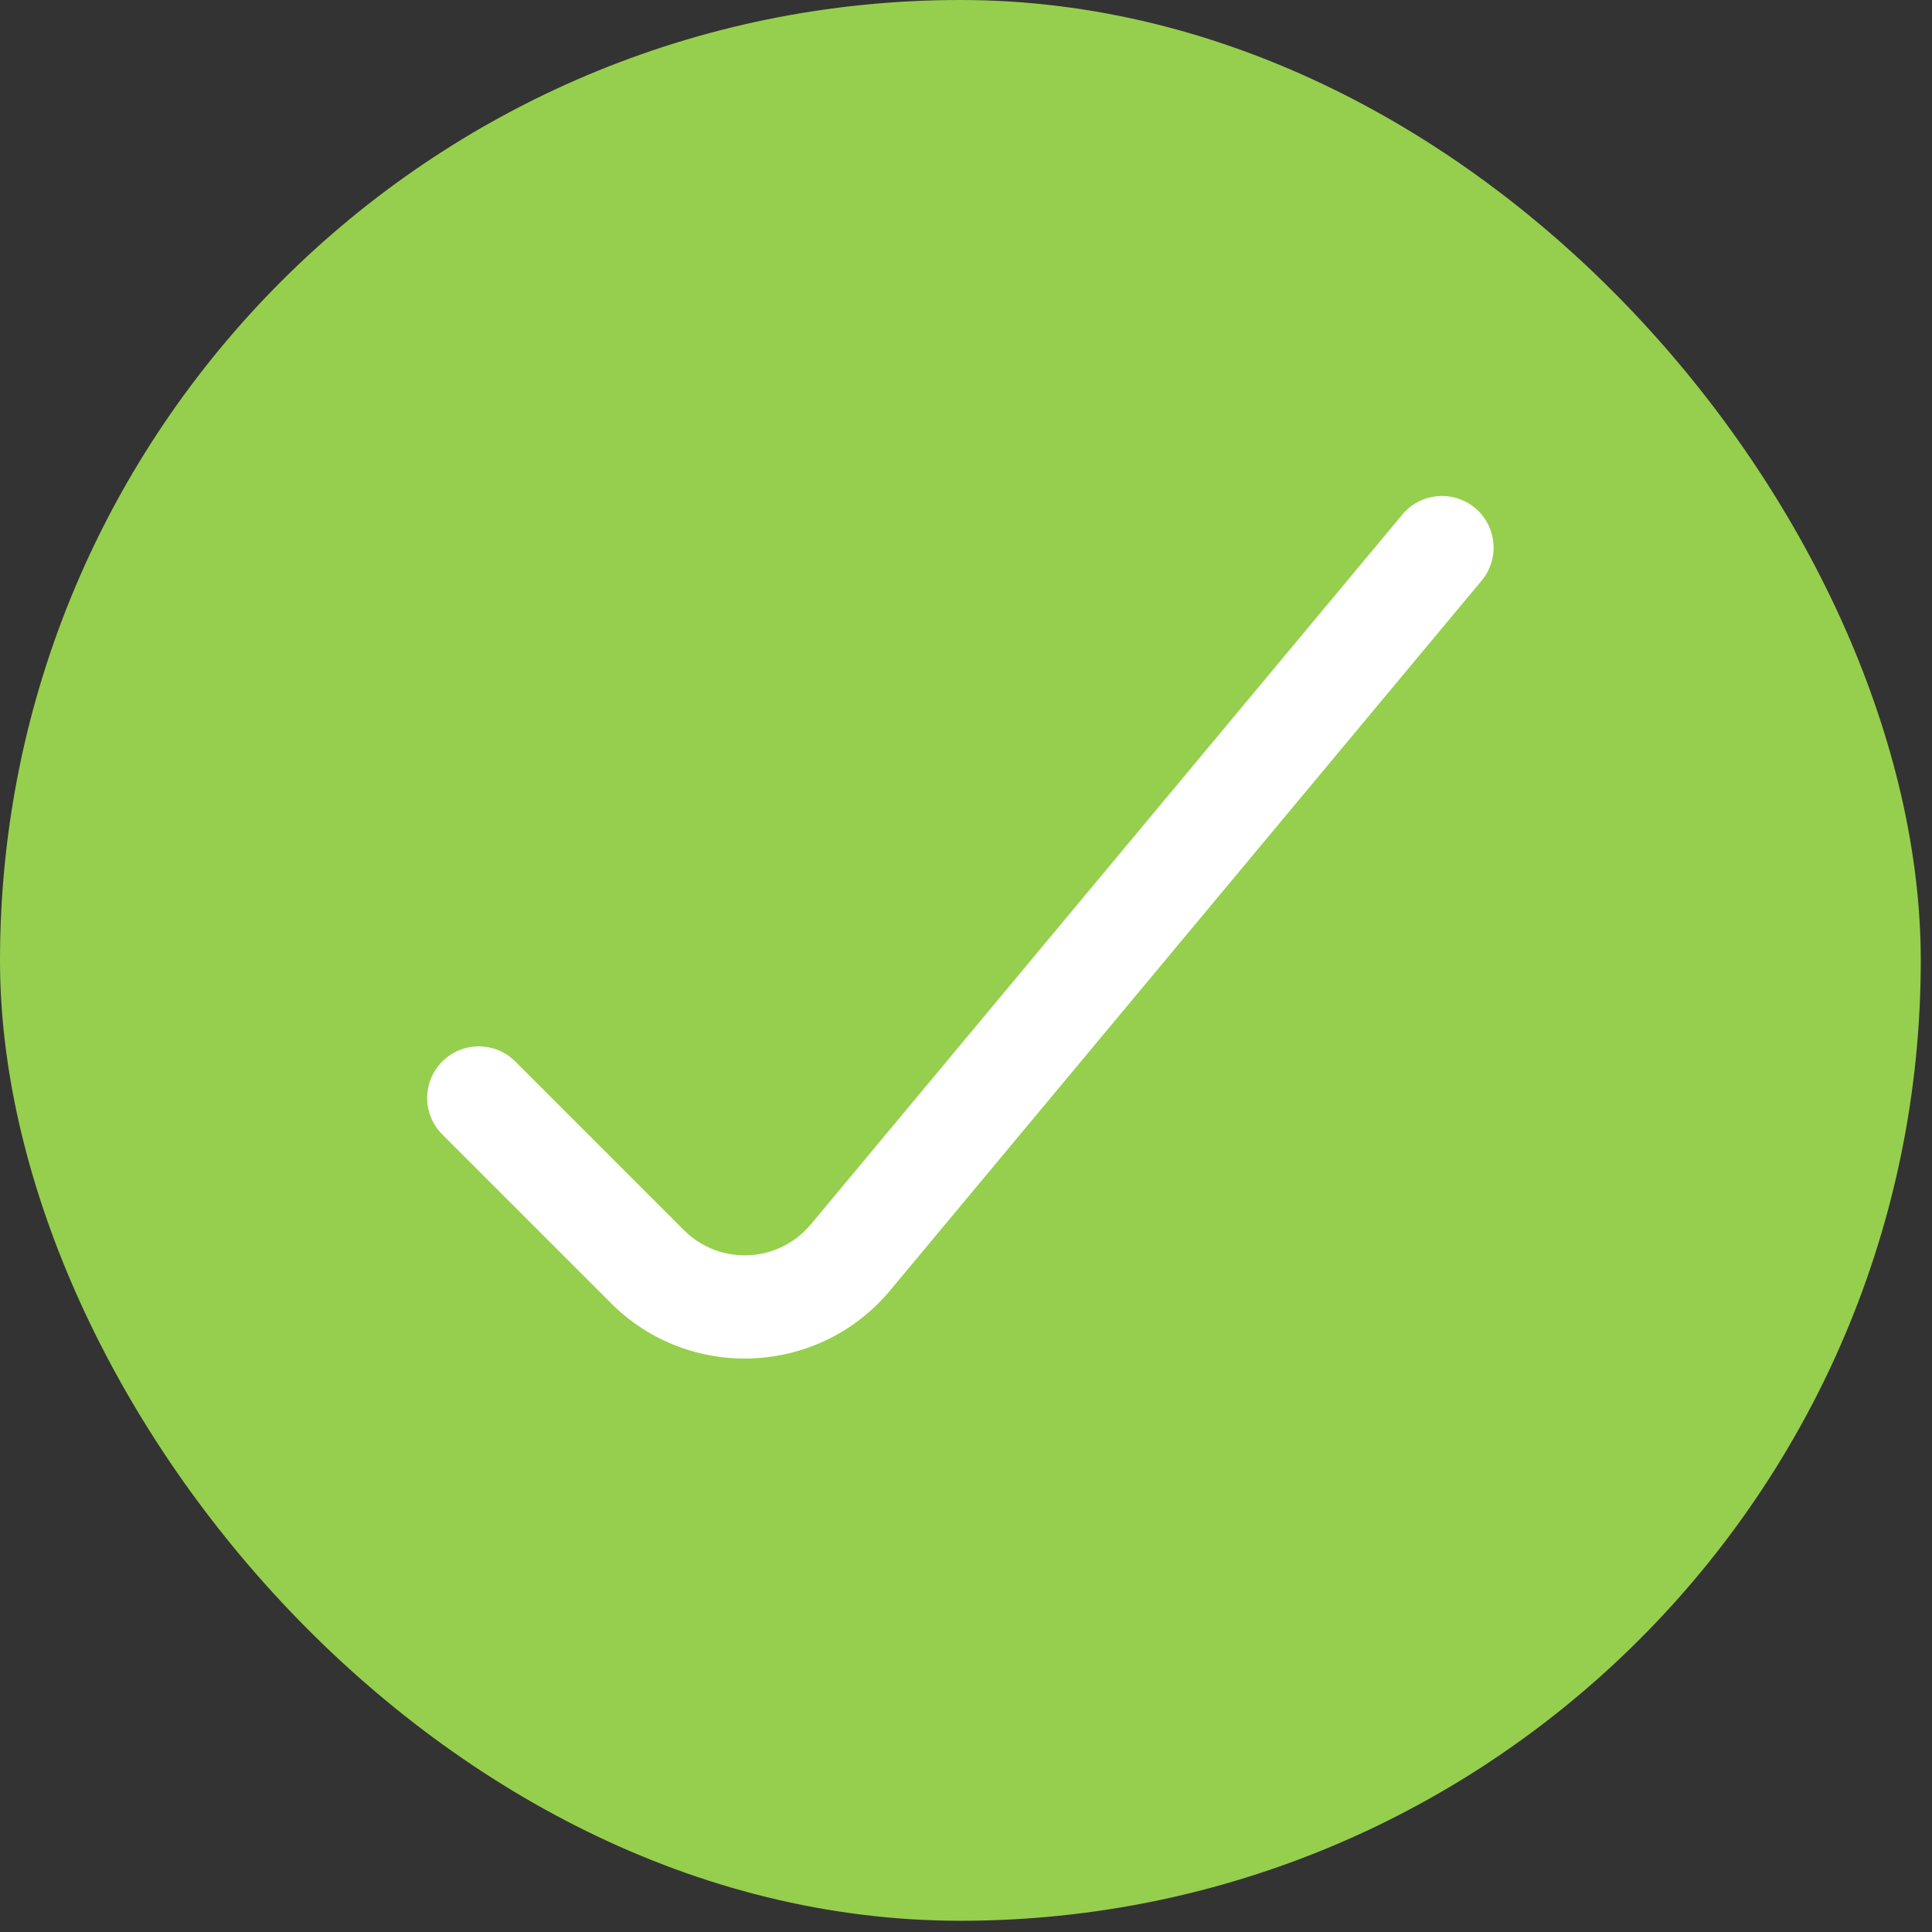 <svg width="86" height="86" viewBox="0 0 86 86" fill="none" xmlns="http://www.w3.org/2000/svg">
<rect x="0" y="0" width="86" height="86" fill="#333333" stroke="none"/>
<rect width="85.5" height="85.5" rx="42.75" fill="#96CF4D"/>
<rect x="6" y="6" width="73.5" height="73.5" rx="36.75" fill="#96CF4D"/>
<path fill-rule="evenodd" clip-rule="evenodd" d="M65.658 22.61C66.632 23.423 66.764 24.871 65.952 25.846L39.621 57.443C36.45 61.247 30.698 61.508 27.196 58.007L19.688 50.499C18.791 49.602 18.791 48.148 19.688 47.251C20.585 46.354 22.04 46.354 22.937 47.251L30.444 54.758C32.036 56.35 34.651 56.231 36.092 54.502L62.423 22.905C63.235 21.93 64.683 21.799 65.658 22.61Z" fill="white"/>
</svg>
